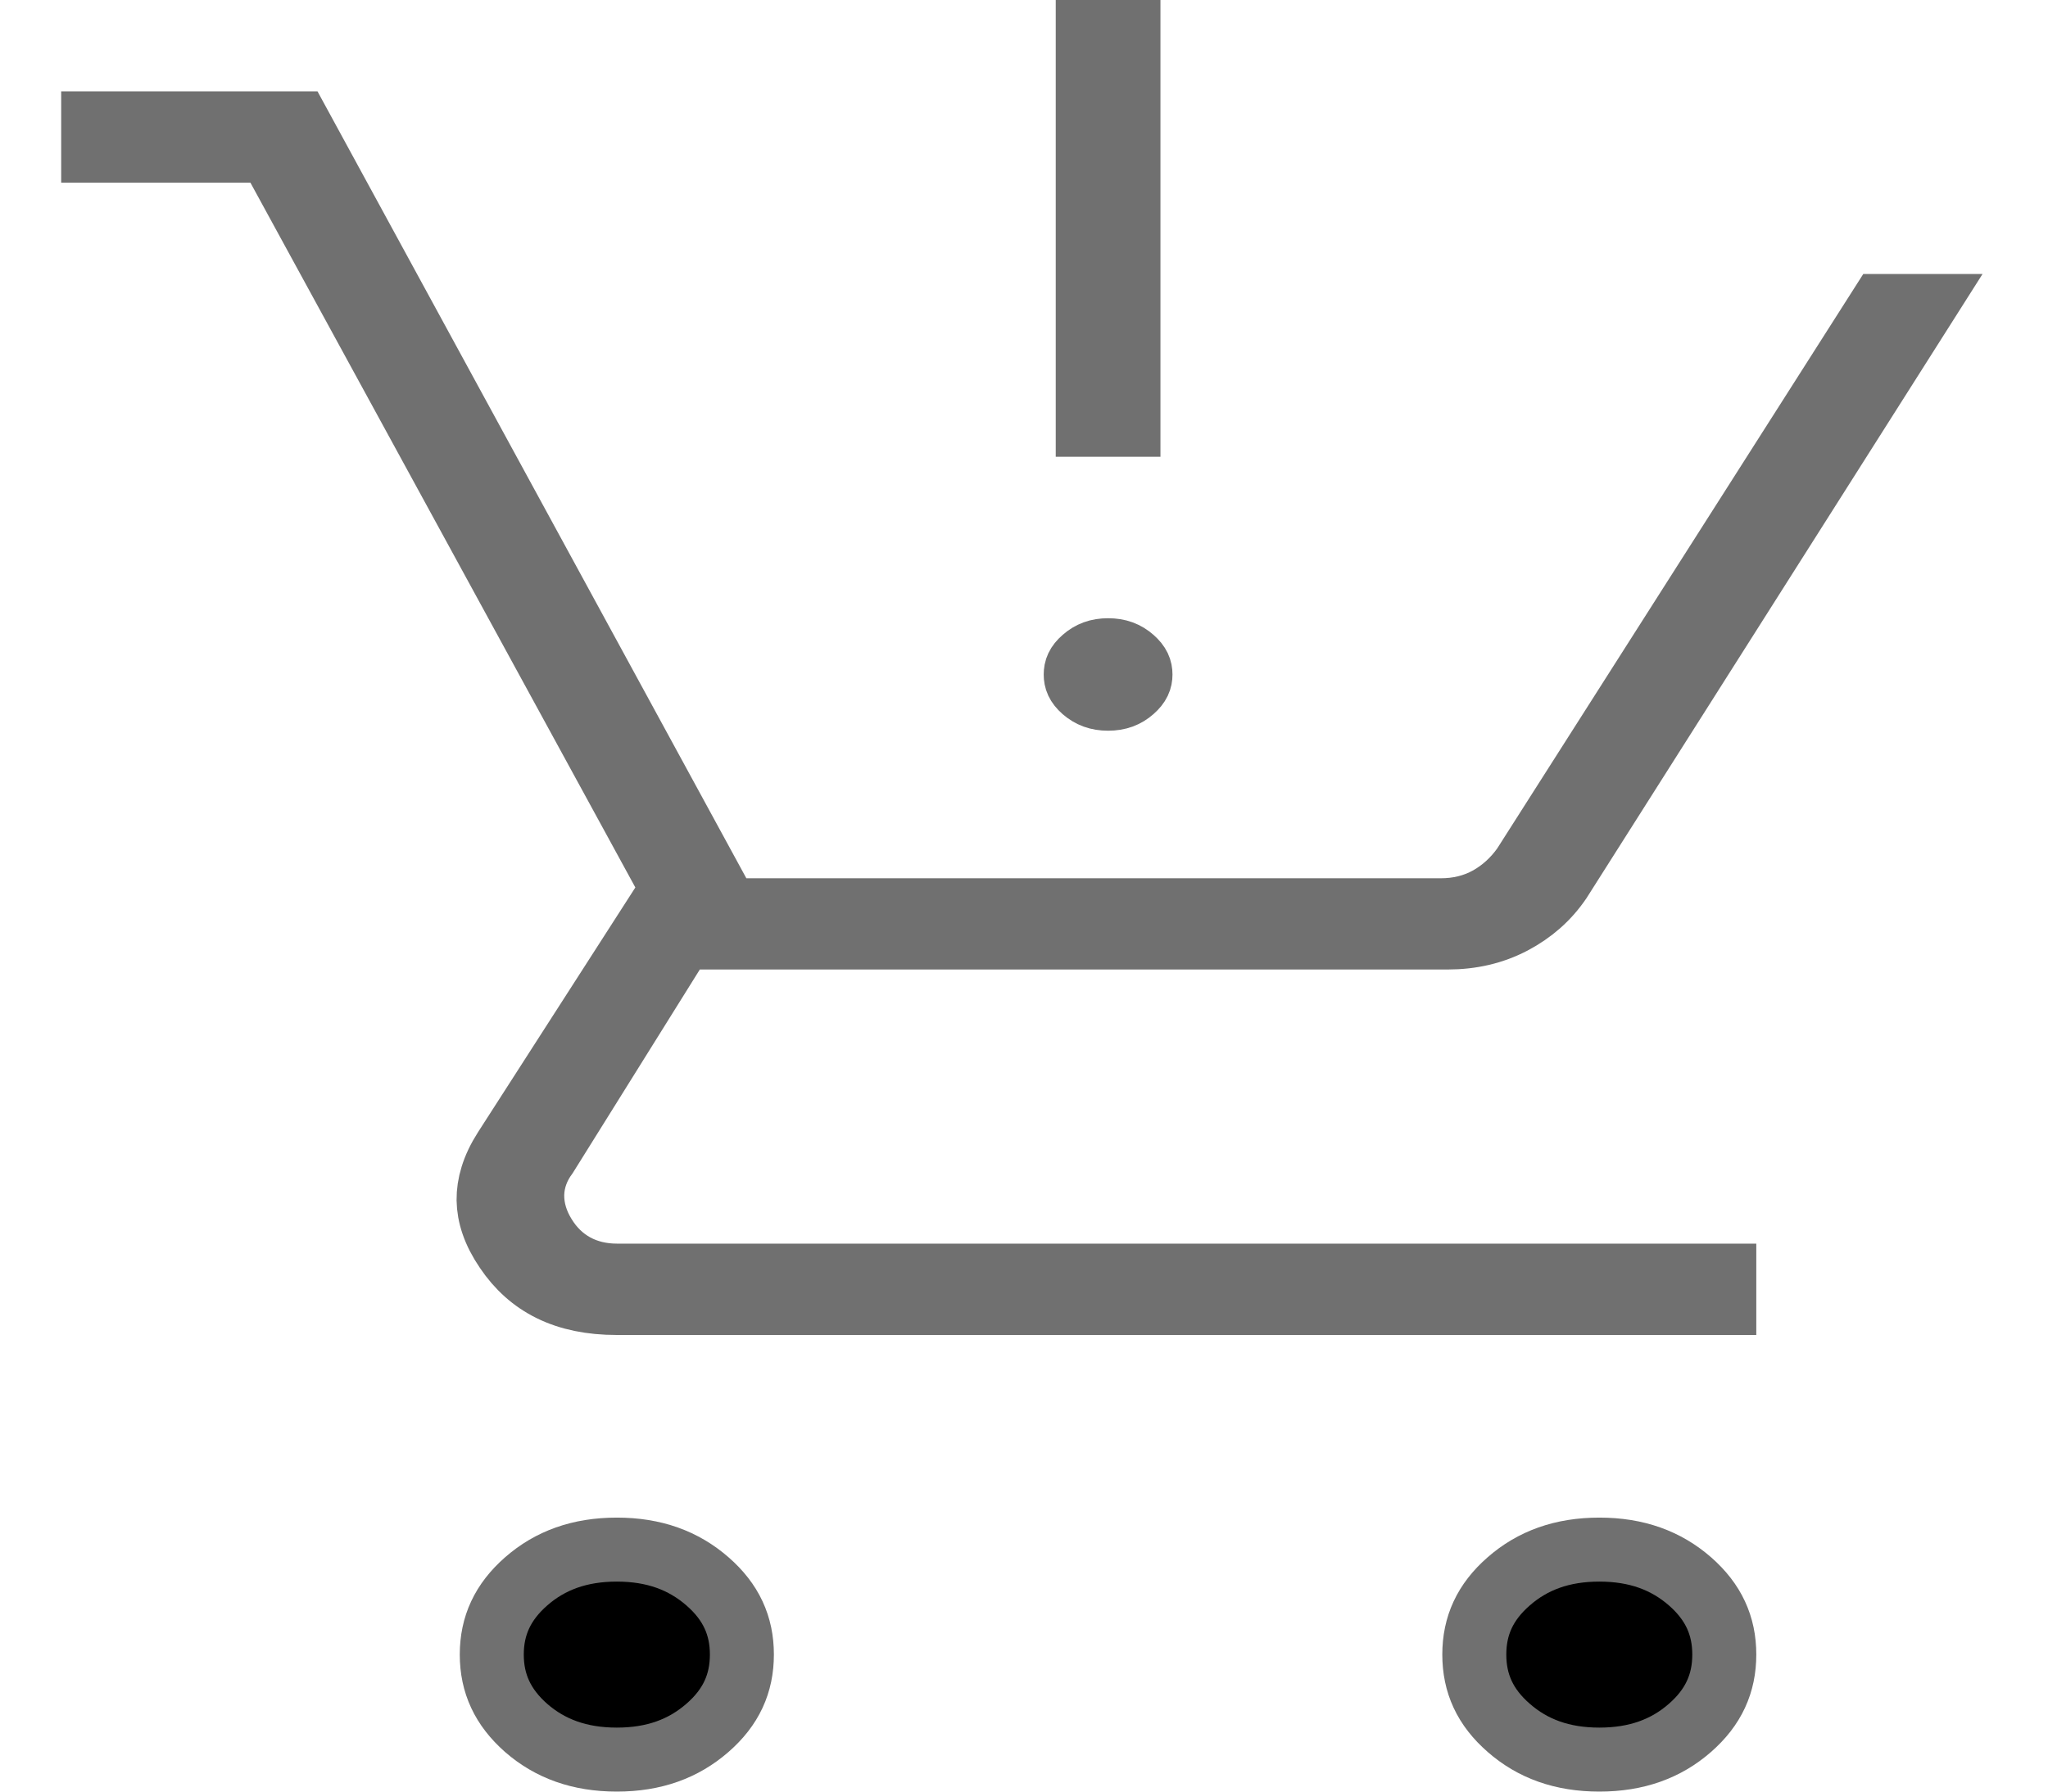 <svg width="16" height="14" viewBox="0 0 16 14" fill="none" xmlns="http://www.w3.org/2000/svg">
<path id="Vector" d="M5.611 6.982L5.682 7.113H5.83H11.257C11.389 7.113 11.515 7.084 11.63 7.02L11.63 7.02L11.632 7.019C11.739 6.958 11.828 6.876 11.9 6.776L11.9 6.776L11.908 6.764L14.694 2.391H15.034L12.185 6.882C12.091 7.02 11.969 7.127 11.817 7.207C11.666 7.286 11.498 7.326 11.309 7.326H5.467H5.328L5.255 7.444L4.267 9.027C4.202 9.115 4.161 9.218 4.158 9.334C4.156 9.453 4.194 9.562 4.252 9.656C4.378 9.863 4.58 9.968 4.819 9.968H13.471V10.182H4.819C4.413 10.182 4.139 10.039 3.956 9.767C3.859 9.625 3.819 9.496 3.817 9.377C3.816 9.258 3.852 9.127 3.945 8.982C3.945 8.982 3.945 8.982 3.945 8.982L5.174 7.07L5.255 6.945L5.183 6.815L2.176 1.308L2.105 1.177H1.957H0.728V0.964H2.332L5.611 6.982ZM8.657 5.46C8.577 5.46 8.518 5.437 8.466 5.392C8.416 5.348 8.404 5.311 8.404 5.271C8.404 5.23 8.416 5.193 8.467 5.149C8.518 5.104 8.577 5.081 8.657 5.081C8.737 5.081 8.796 5.104 8.847 5.149C8.897 5.193 8.91 5.23 8.91 5.271C8.91 5.311 8.897 5.348 8.847 5.392C8.796 5.437 8.737 5.46 8.657 5.46ZM8.498 3.319V0.25H8.816V3.319H8.498ZM4.819 13.75C4.528 13.75 4.297 13.665 4.111 13.503C3.927 13.341 3.842 13.155 3.842 12.929C3.842 12.704 3.927 12.518 4.111 12.357C4.297 12.194 4.528 12.109 4.819 12.109C5.11 12.109 5.34 12.194 5.527 12.357C5.712 12.518 5.796 12.704 5.796 12.929C5.796 13.155 5.712 13.341 5.527 13.502C5.34 13.665 5.11 13.75 4.819 13.75ZM12.495 13.75C12.204 13.75 11.973 13.665 11.787 13.502C11.602 13.341 11.518 13.155 11.518 12.929C11.518 12.704 11.602 12.518 11.787 12.357C11.973 12.194 12.204 12.109 12.495 12.109C12.786 12.109 13.016 12.194 13.203 12.357C13.387 12.518 13.471 12.704 13.471 12.929C13.471 13.155 13.387 13.341 13.203 13.502C13.017 13.665 12.786 13.75 12.495 13.75Z" fill="black" stroke="#707070" stroke-width="0.5"/>
</svg>
